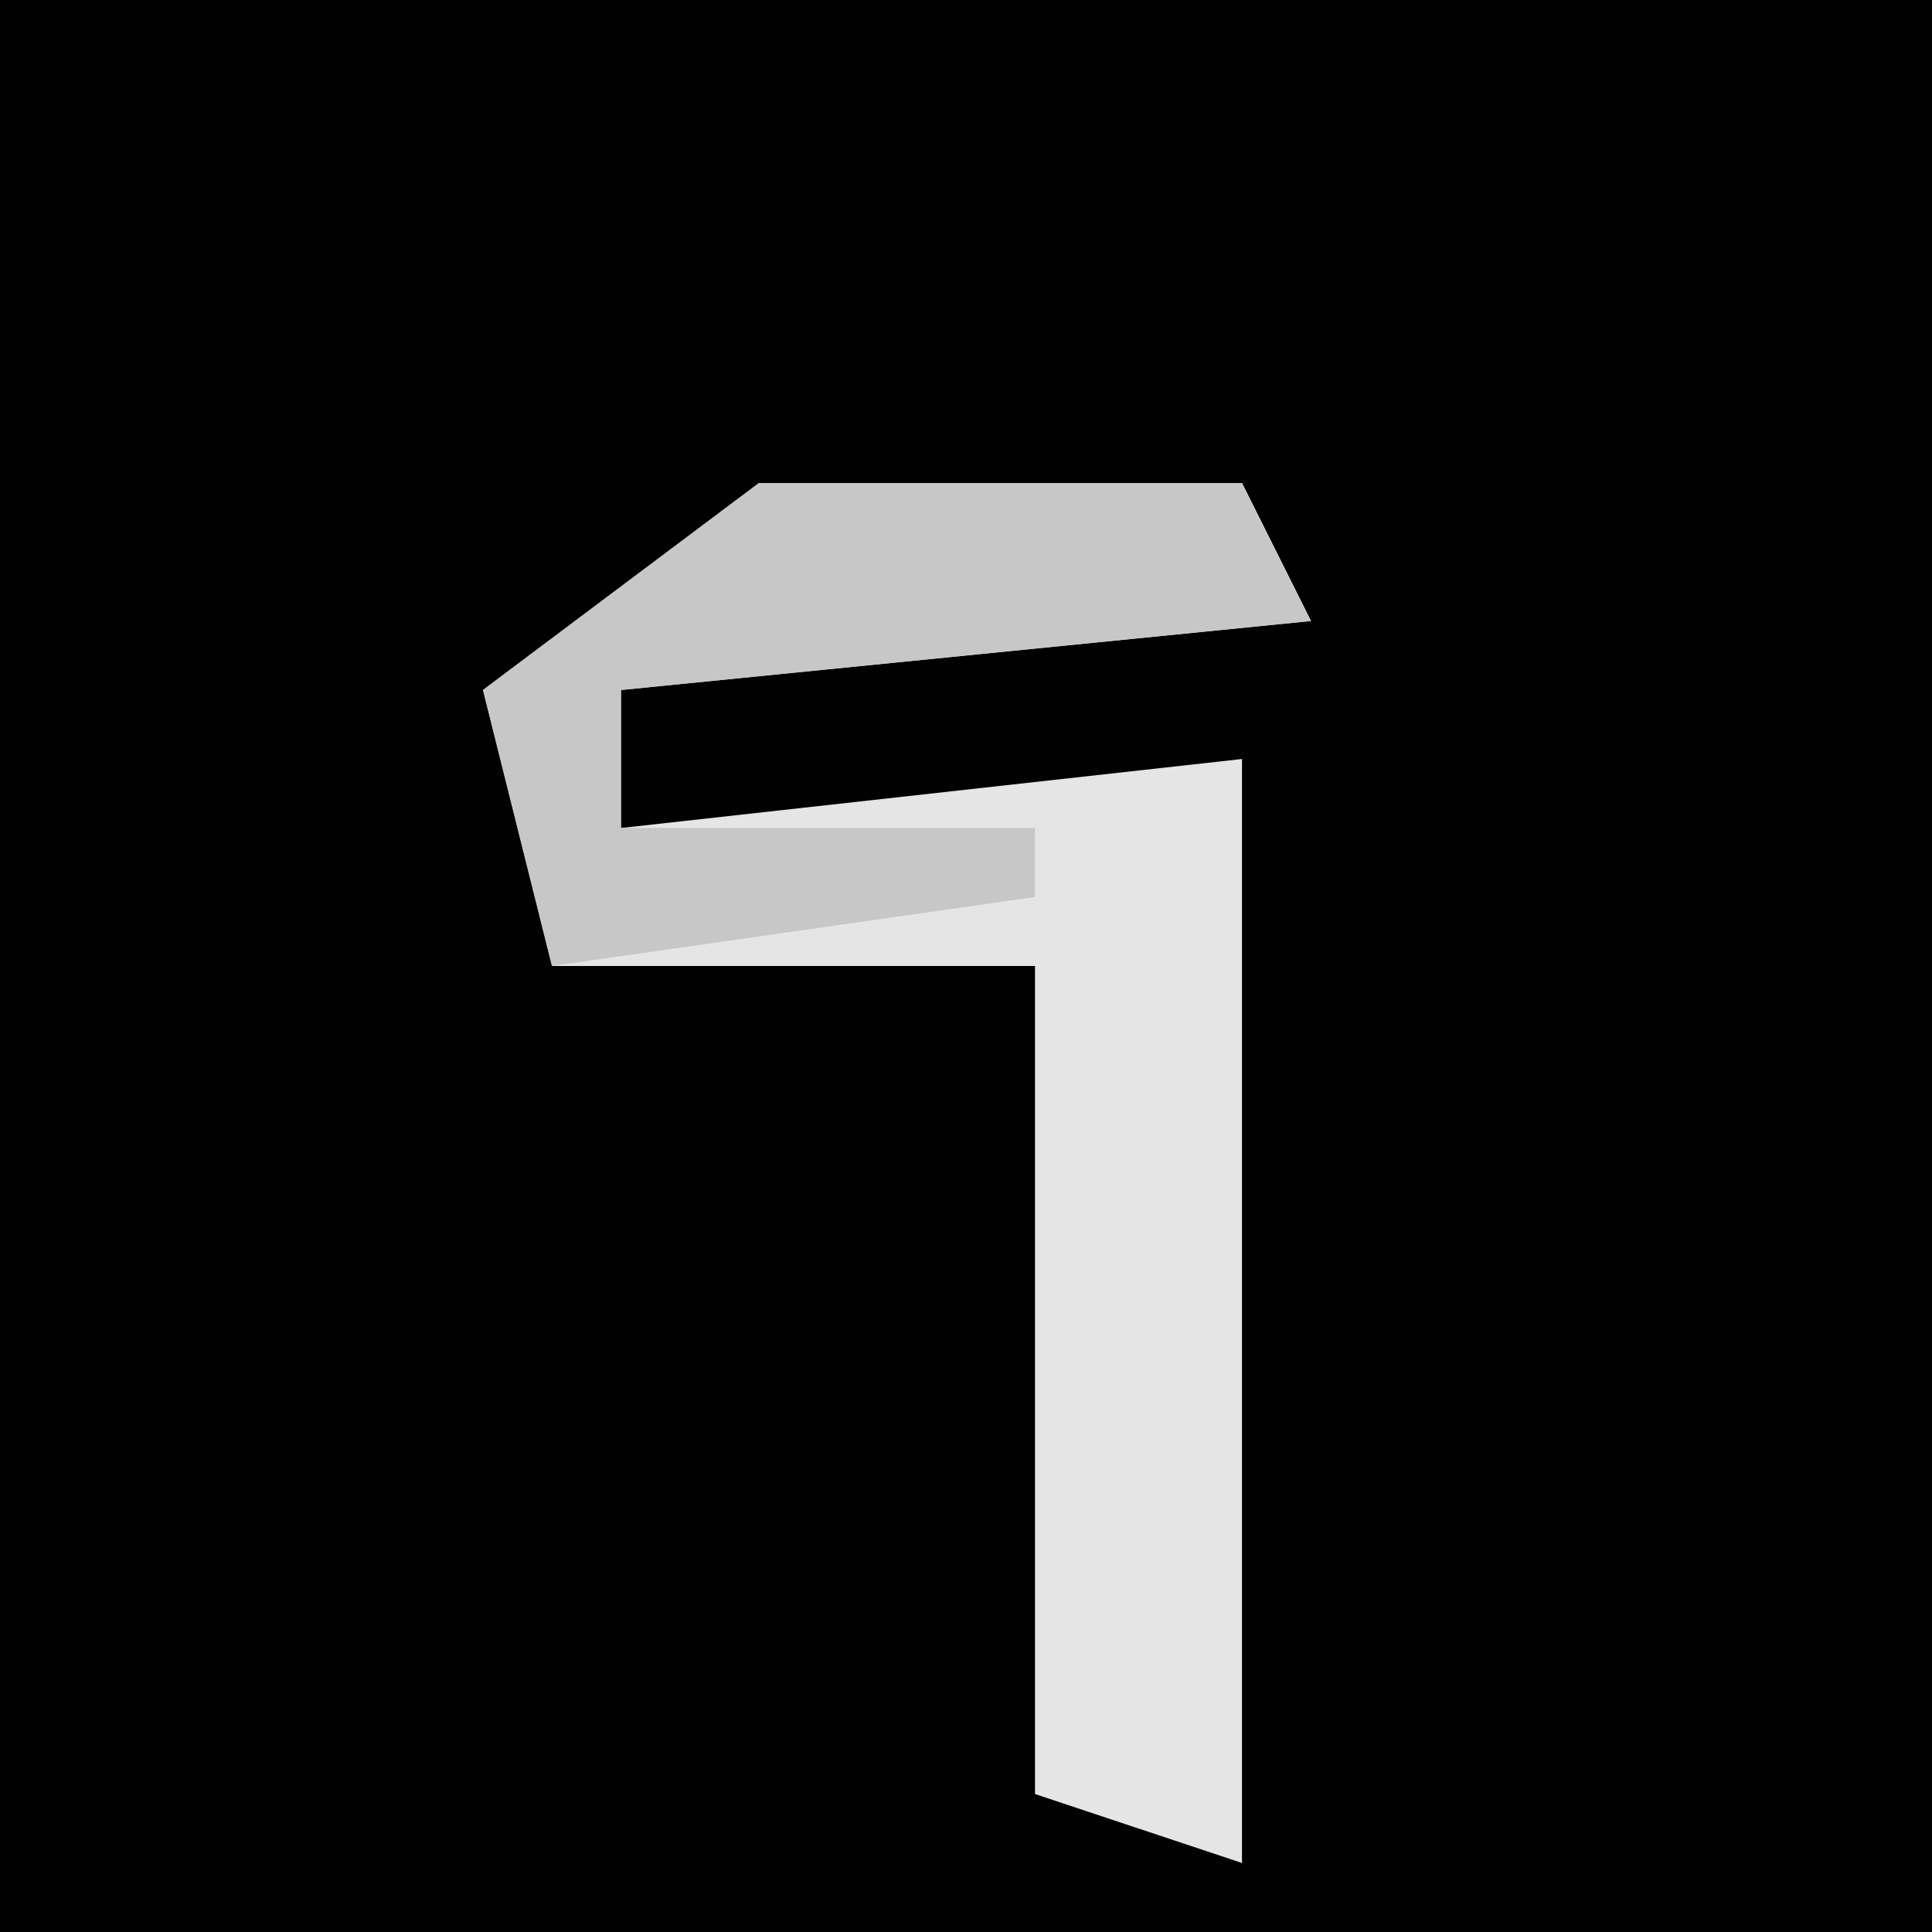 <?xml version="1.0" encoding="UTF-8"?>
<svg version="1.1" xmlns="http://www.w3.org/2000/svg" width="28" height="28">
<path d="M0,0 L28,0 L28,28 L0,28 Z " fill="#010101" transform="translate(0,0)"/>
<path d="M0,0 L7,0 L8,2 L-2,3 L-2,5 L7,4 L7,20 L4,19 L4,7 L-3,7 L-4,3 Z " fill="#E5E5E5" transform="translate(11,7)"/>
<path d="M0,0 L7,0 L8,2 L-2,3 L-2,5 L4,5 L4,6 L-3,7 L-4,3 Z " fill="#C7C7C7" transform="translate(11,7)"/>
</svg>

